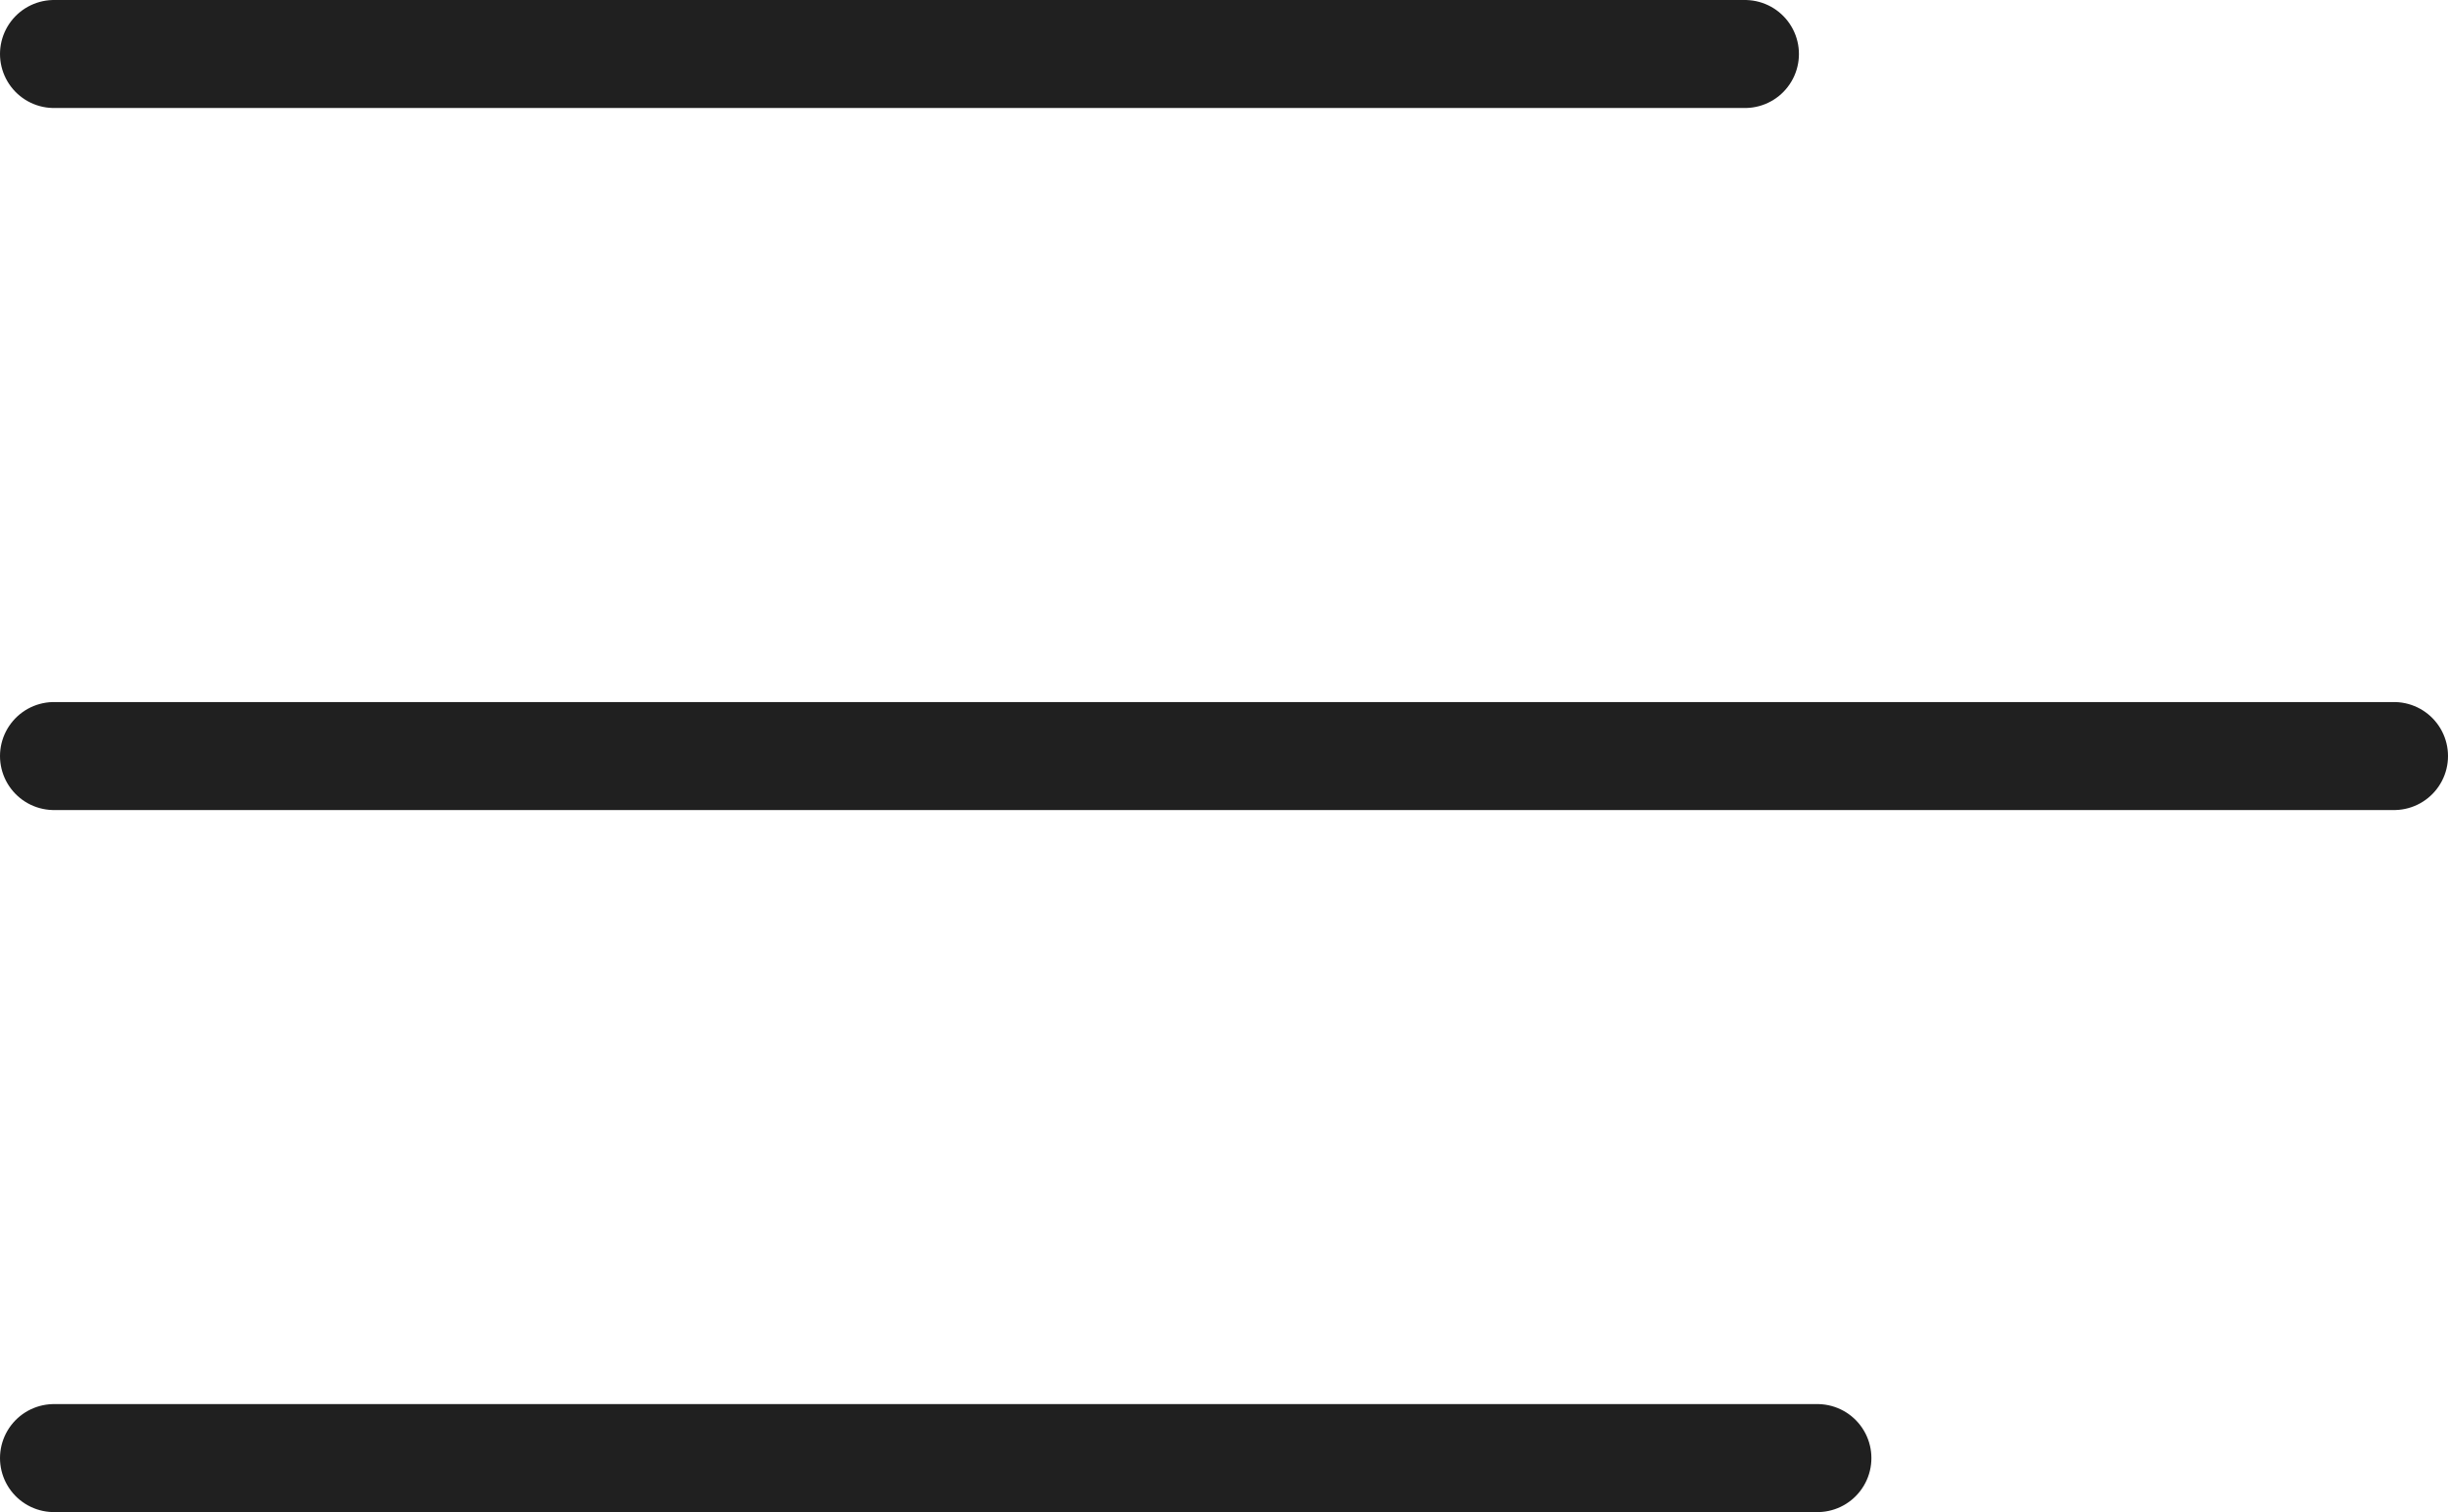 <svg xmlns="http://www.w3.org/2000/svg" width="22.667" height="14" viewBox="0 0 22.667 14">
  <g id="Group_10617" data-name="Group 10617" transform="translate(-11.5 -66.5)">
    <g id="Group_10616" data-name="Group 10616" transform="translate(-2)">
      <path id="Path_23717" data-name="Path 23717" d="M2,14H17.657M2,20.5H23.667" transform="translate(12 53)" fill="none" stroke="#202020" stroke-linecap="round" stroke-linejoin="round" stroke-width="1"/>
      <path id="Path_23718" data-name="Path 23718" d="M2,50H18.328" transform="translate(12 30)" fill="none" stroke="#202020" stroke-linecap="round" stroke-linejoin="round" stroke-width="1"/>
    </g>
  </g>
</svg>
